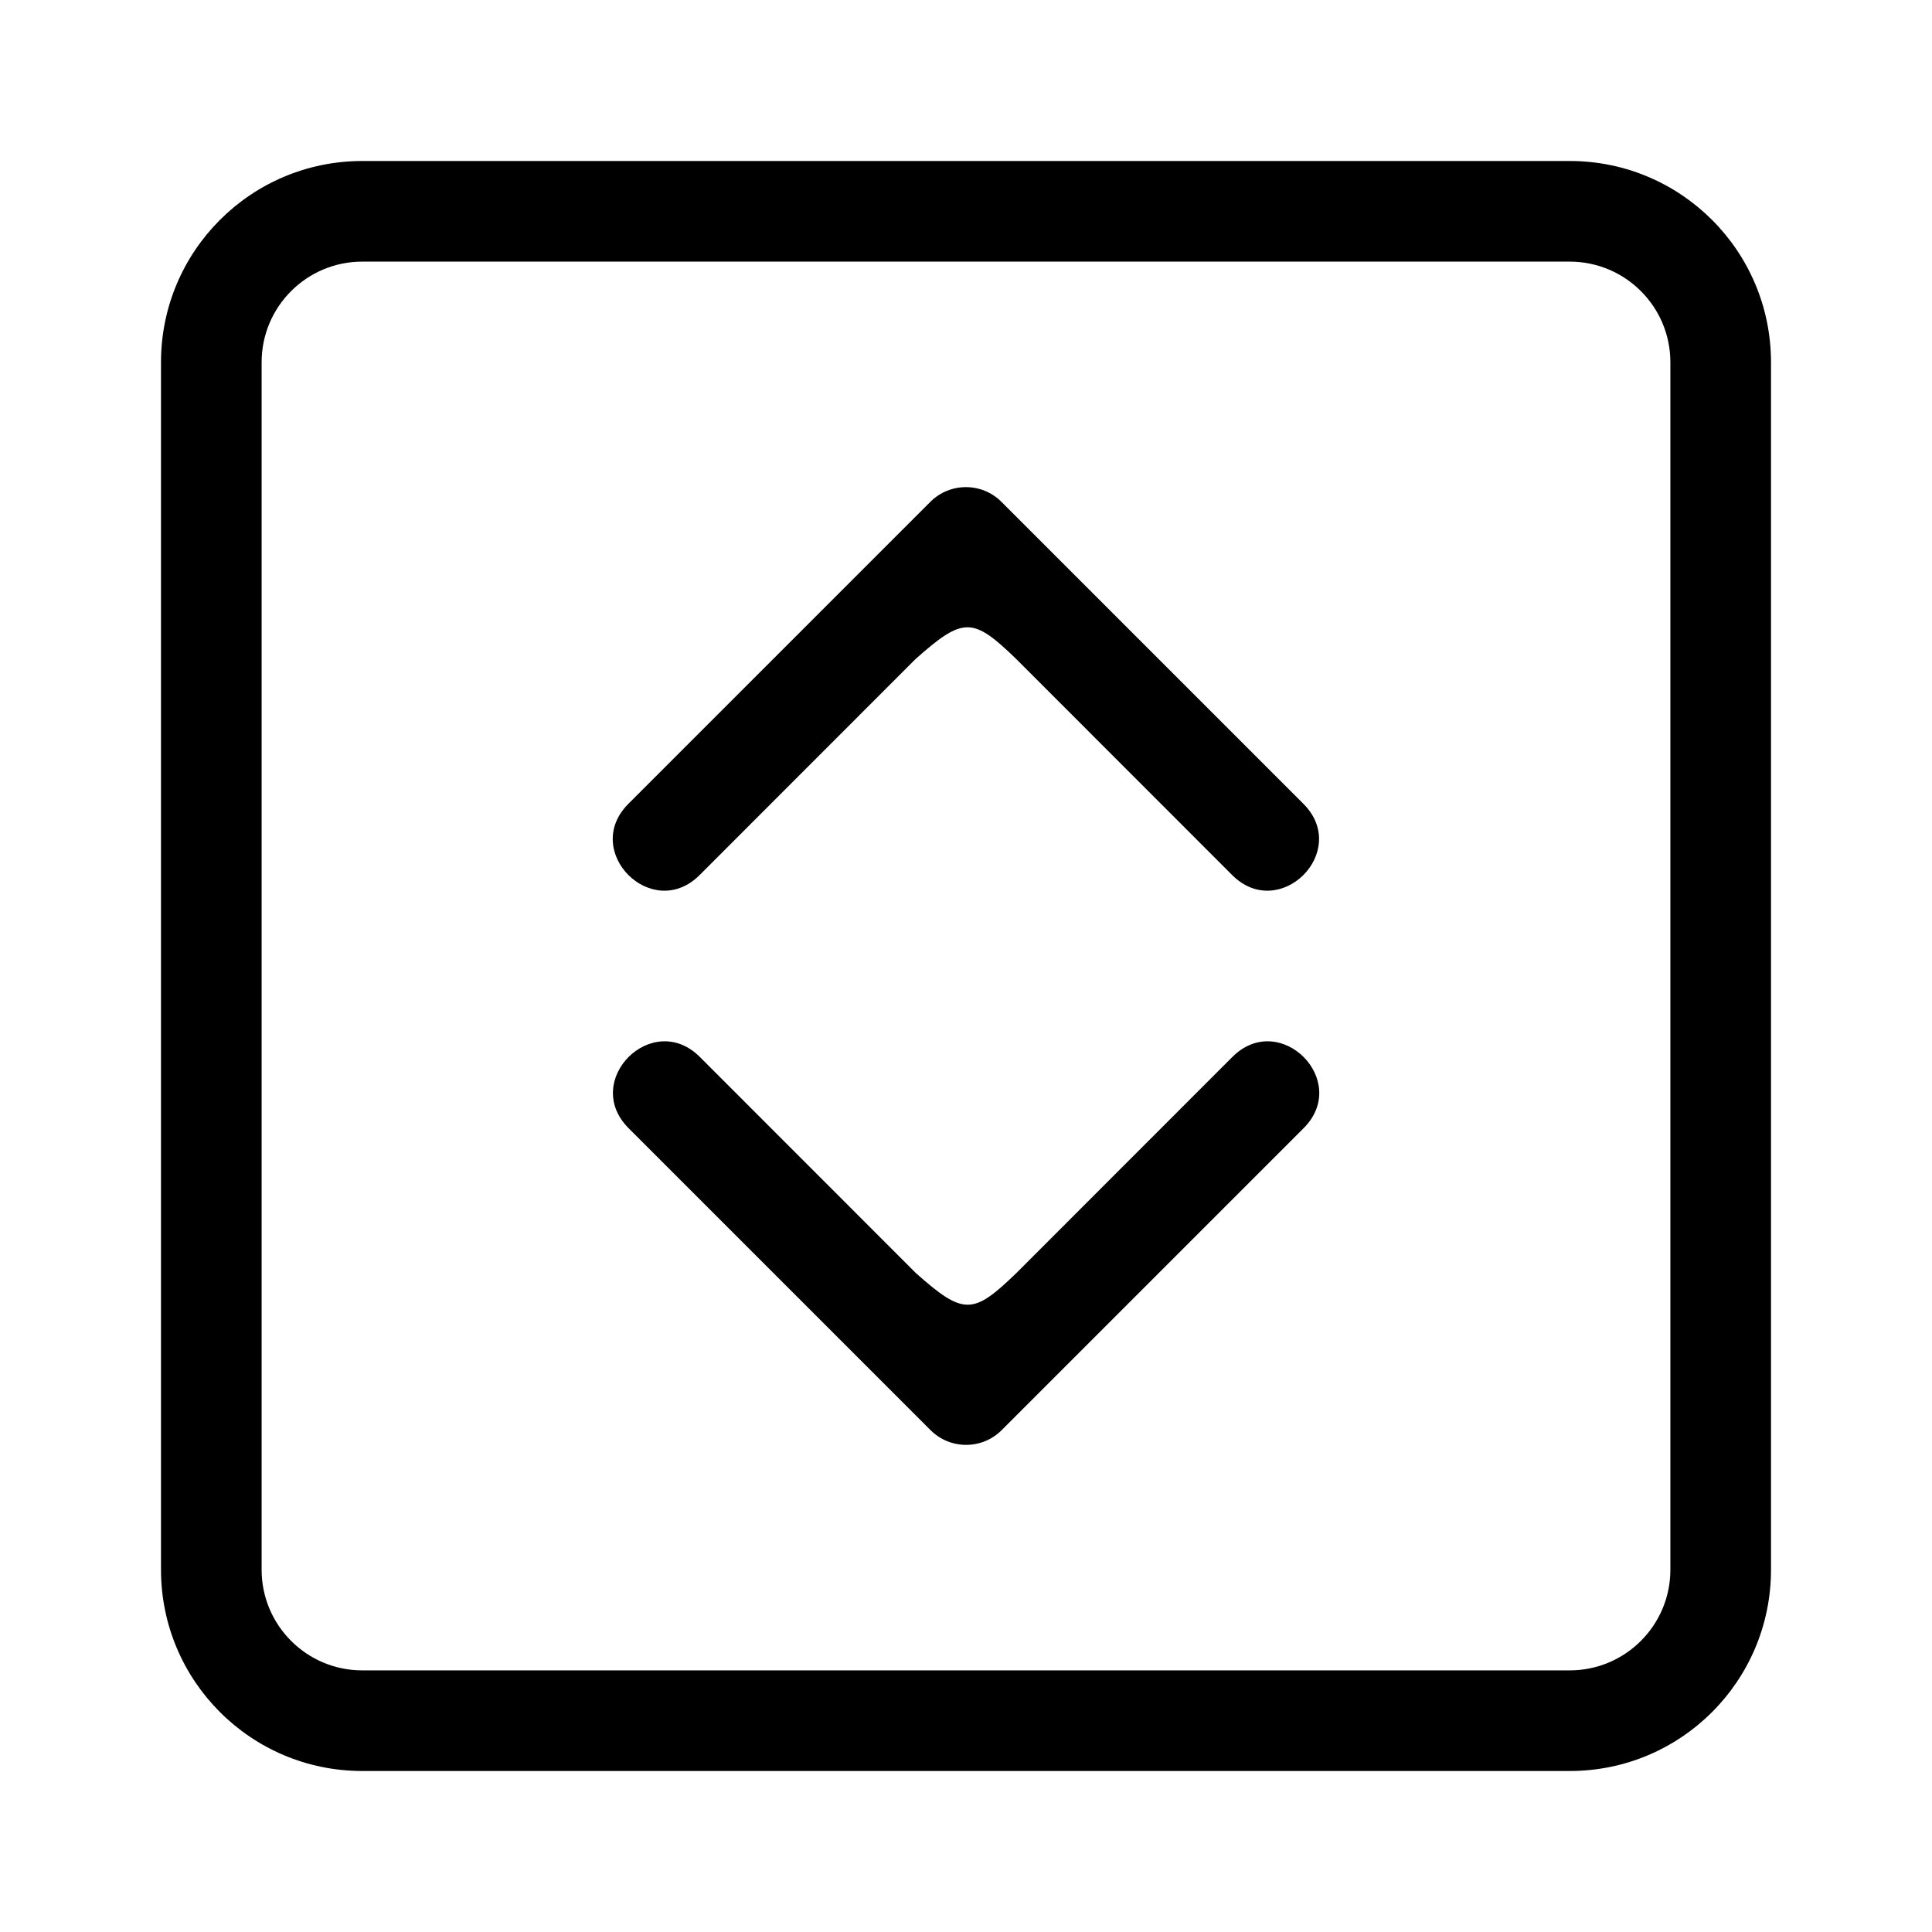 <svg
   style="width: 46px; height: 46px"
   viewBox="-1.6 -1.6 19.2 19.2"
   xmlns="http://www.w3.org/2000/svg">
  <path
     fill-rule="evenodd"
     d="M 15,2 C 15,1.448 14.552,1 14,1 H 2 C 1.448,1 1,1.448 1,2 v 12 c 0,0.552 0.448,1 1,1 h 12 c 0.552,0 1,-0.448 1,-1 z M 0,2 C 0,0.895 0.895,0 2,0 h 12 c 1.105,0 2,0.895 2,2 v 12 c 0,1.105 -0.895,2 -2,2 H 2 C 0.895,16 0,15.105 0,14 Z"
     id="path2"
     style="fill:#000000" />
  <g
     id="g611"
     transform="translate(0.205,-0.883)">
    <path
       d="m 7.296,11.934 -2.146,-2.147 c -0.472,-0.472 -1.18,0.236 -0.708,0.708 l 3,3 c 0.195,0.196 0.513,0.196 0.708,0 l 3,-3 c 0.472,-0.472 -0.236,-1.18 -0.708,-0.708 L 8.296,11.934 c -0.431,0.417 -0.524,0.423 -1,0 z"
       style="fill:#000000;fill-rule:evenodd"
       id="path566" />
    <path
       d="m 7.294,5.832 -2.146,2.147 c -0.472,0.472 -1.18,-0.236 -0.708,-0.708 l 3,-3 c 0.195,-0.196 0.513,-0.196 0.708,0 l 3,3 c 0.472,0.472 -0.236,1.18 -0.708,0.708 l -2.146,-2.147 c -0.431,-0.417 -0.524,-0.423 -1,0 z"
       style="fill:#000000;fill-rule:evenodd"
       id="path566-6" />
  </g>
</svg>
